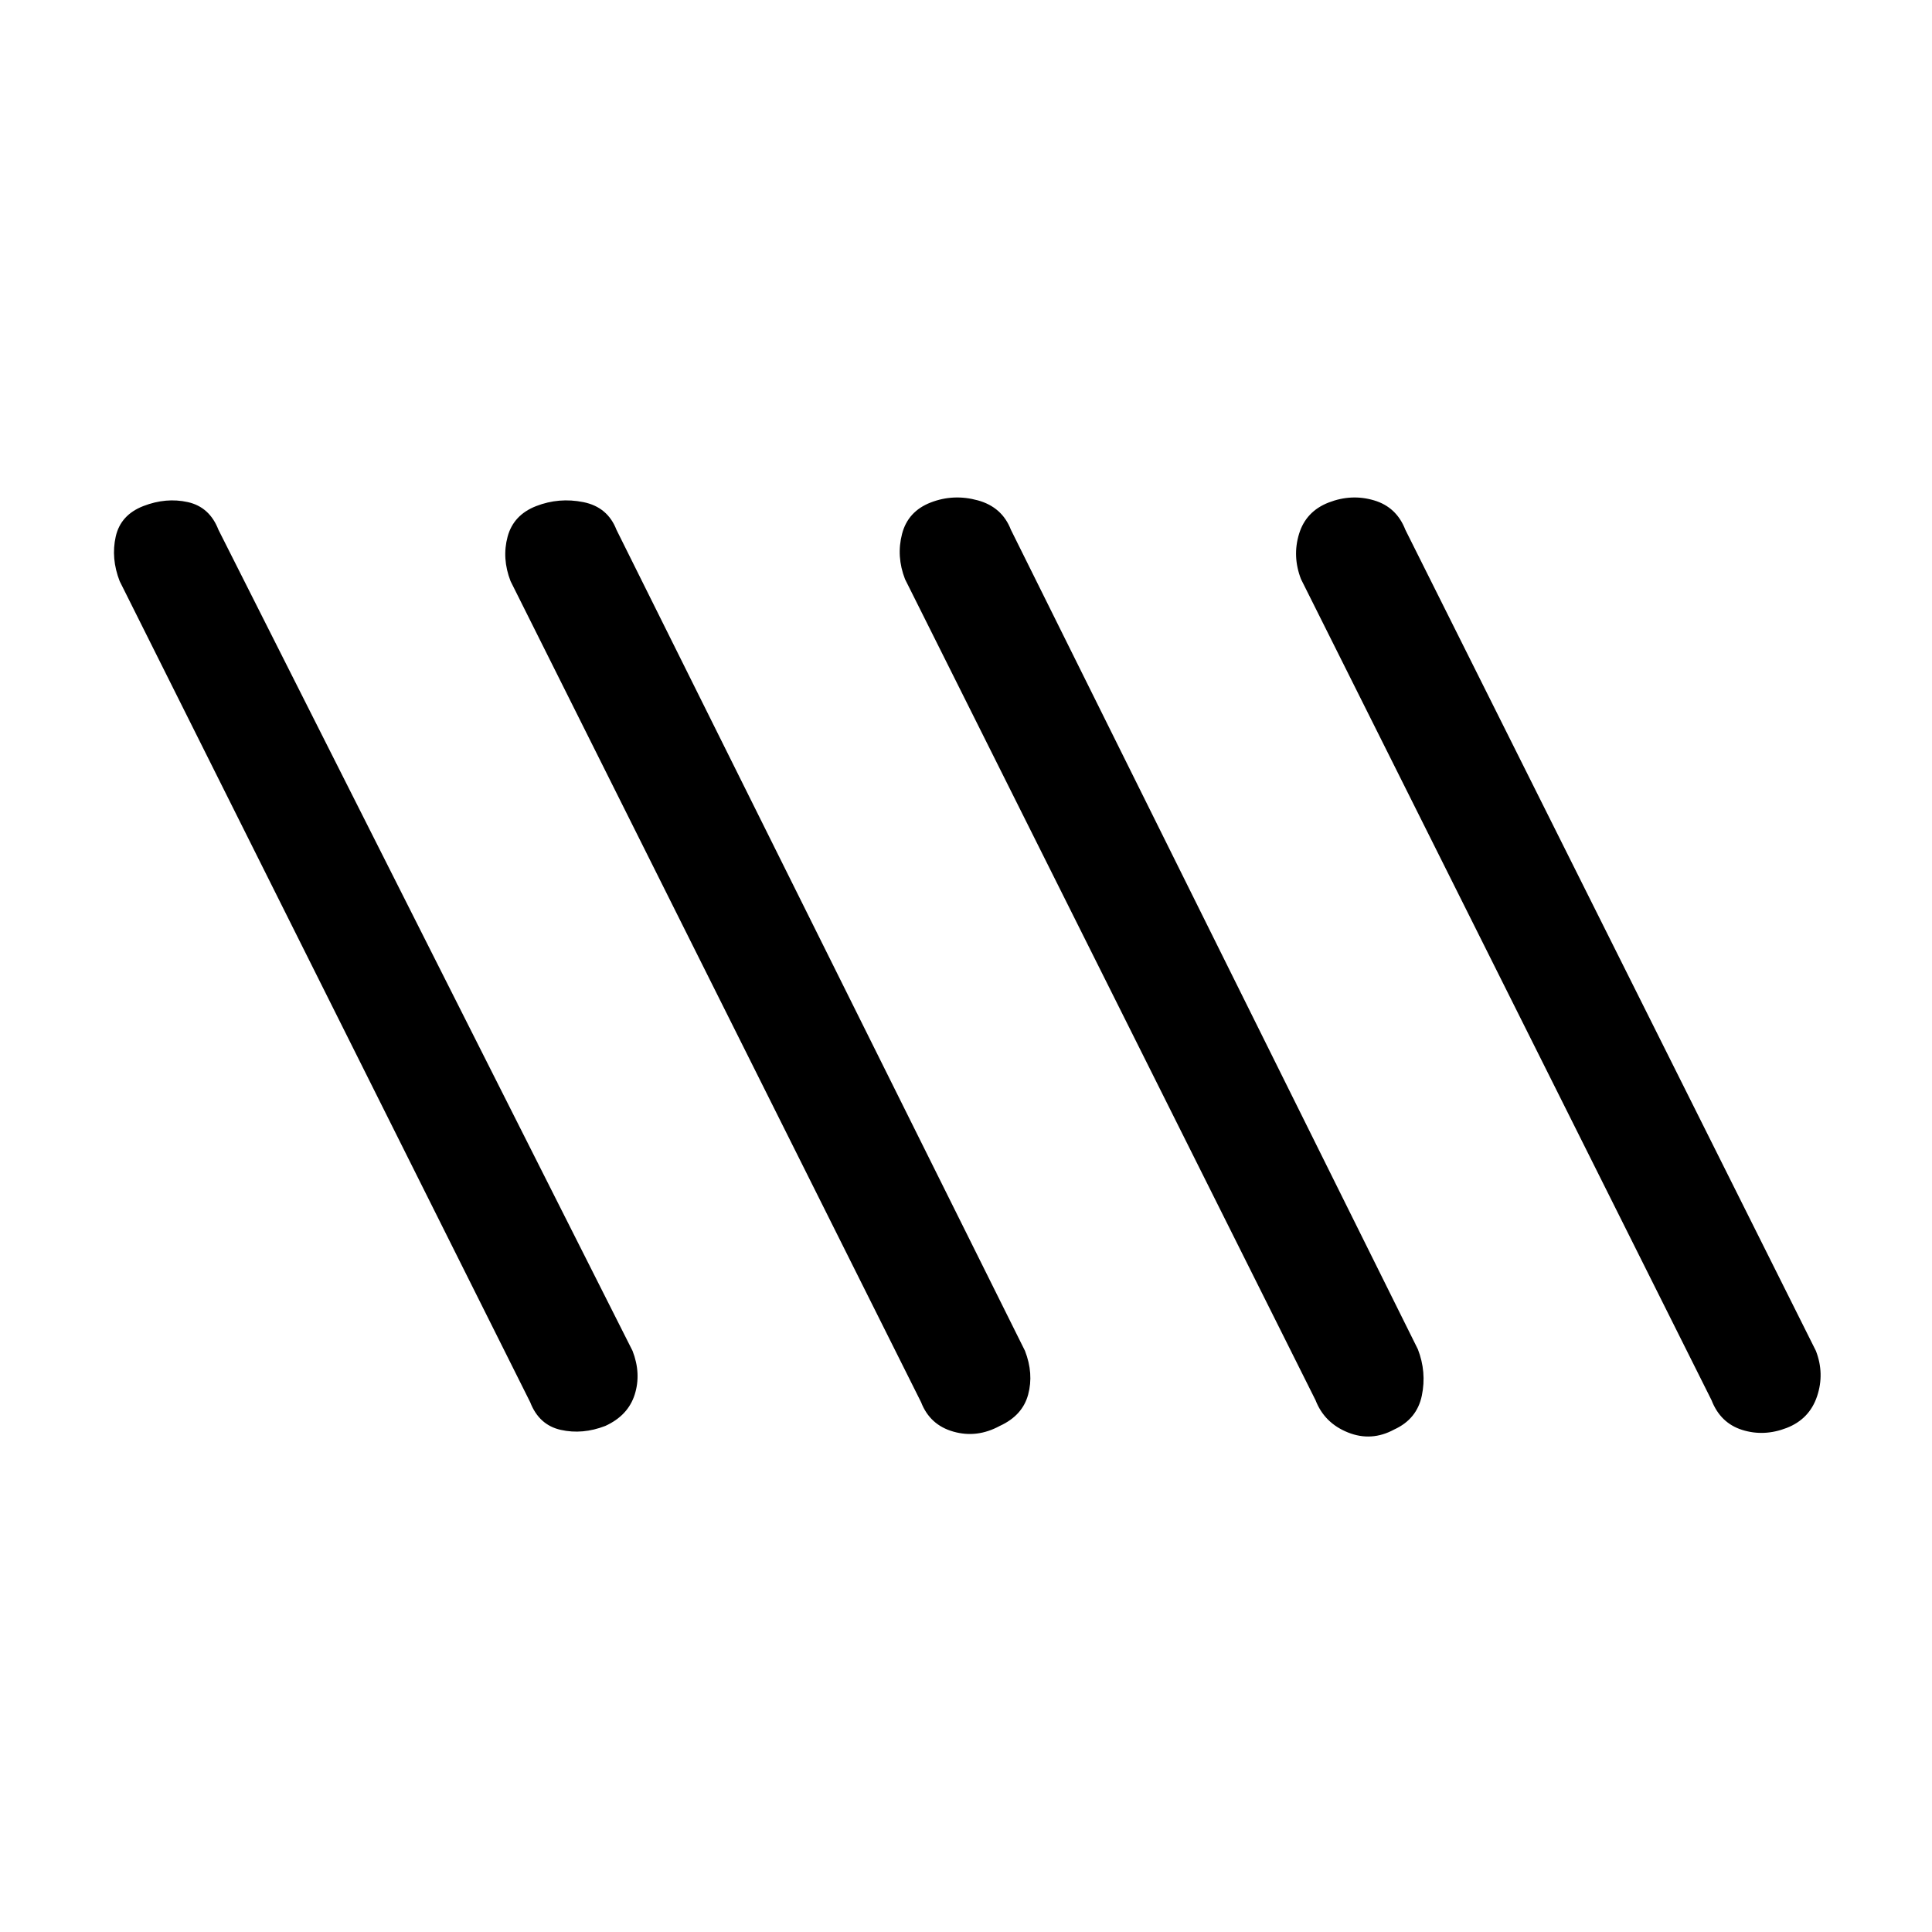 <svg xmlns="http://www.w3.org/2000/svg" height="20" viewBox="0 -960 960 960" width="20"><path d="M300.77-251.46q-11.31 4.38-22.12 1.96-10.8-2.42-15.19-13.73l-204-408q-4.38-11.31-1.96-22.12 2.42-10.8 13.73-15.19 11.31-4.38 22.12-1.96 10.8 2.42 15.19 13.73l205.77 408q4.38 11.31 1.07 21.73-3.3 10.42-14.61 15.58Zm196 0q-11.31 6.15-23 2.84-11.69-3.3-16.08-14.61l-204-408q-4.38-11.31-1.46-22.12 2.92-10.8 14.23-15.19 11.31-4.38 23.39-1.96 12.07 2.42 16.46 13.73l203 408q4.38 11.31 1.57 21.73-2.8 10.42-14.11 15.58Zm196 1.77q-11.31 6.15-23 1.46t-16.08-16l-204-408q-4.38-11.31-1.46-22.5t14.23-15.58q11.31-4.38 23.39-1.07 12.07 3.3 16.46 14.61l202.23 407.23q4.38 11.31 1.96 23t-13.73 16.85Zm195-.77q-11.31 4.38-22.12.96-10.8-3.42-15.19-14.73l-204-408q-4.38-11.31-.96-22.5t14.73-15.58q11.31-4.38 22.5-1.07 11.19 3.3 15.58 14.61l204 408q4.38 11.31.57 22.62-3.8 11.3-15.11 15.69Z"/></svg>